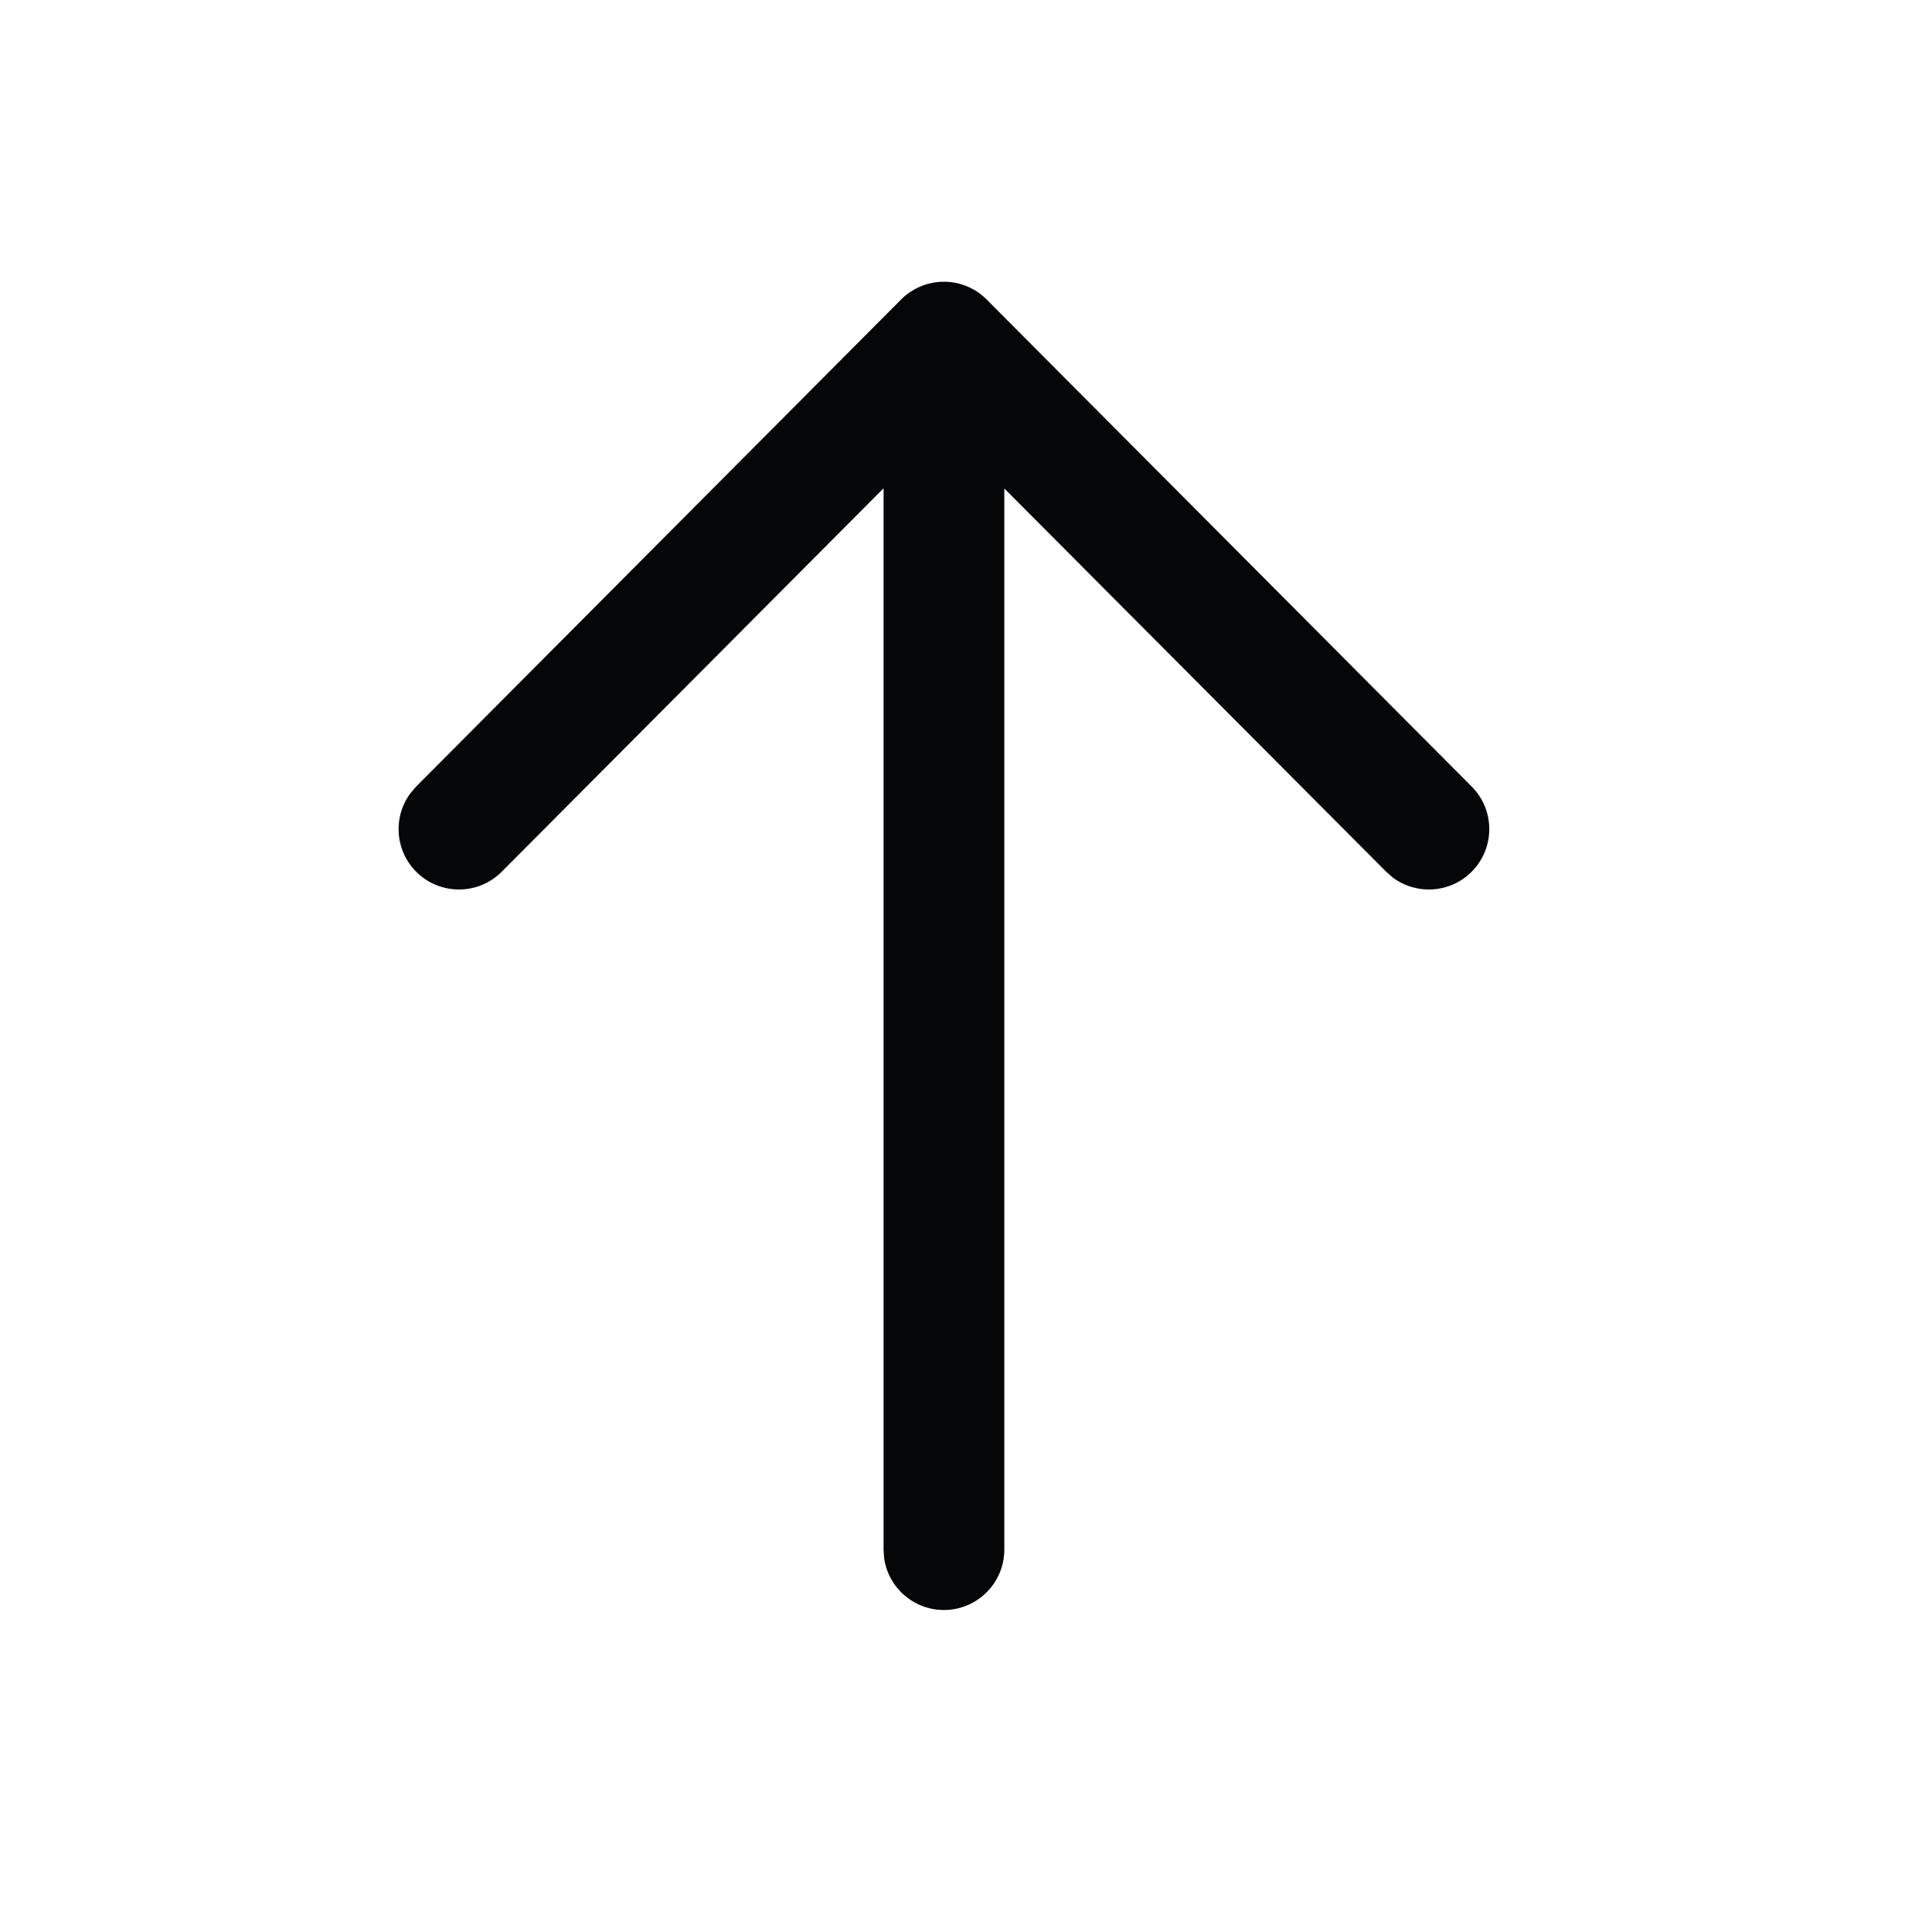 <svg width="30" height="30" viewBox="0 0 30 30" fill="none" xmlns="http://www.w3.org/2000/svg">
<g id="Arrow - Up">
<g id="Iconly/Light-Outline/Arrow---Up">
<g id="Arrow---Up">
<path id="Combined-Shape" d="M14.657 25C14.182 25 13.79 24.647 13.728 24.19L13.72 24.062L13.72 7.582L7.791 13.536C7.426 13.903 6.832 13.904 6.465 13.539C6.132 13.207 6.1 12.686 6.372 12.319L6.462 12.213L13.992 4.651C14.04 4.602 14.093 4.56 14.148 4.525C14.164 4.515 14.181 4.504 14.198 4.495C14.213 4.486 14.229 4.478 14.244 4.47C14.267 4.459 14.29 4.449 14.314 4.44C14.332 4.432 14.35 4.426 14.368 4.42C14.391 4.413 14.415 4.406 14.439 4.401C14.456 4.396 14.472 4.393 14.488 4.39C14.512 4.386 14.538 4.382 14.563 4.38C14.582 4.377 14.602 4.376 14.621 4.375C14.633 4.375 14.645 4.375 14.657 4.375L14.693 4.375C14.712 4.376 14.73 4.377 14.749 4.379L14.657 4.375C14.716 4.375 14.774 4.38 14.83 4.391C14.844 4.393 14.857 4.396 14.871 4.399C14.899 4.406 14.927 4.414 14.953 4.423C14.966 4.427 14.981 4.432 14.995 4.438C15.023 4.449 15.05 4.46 15.076 4.474C15.088 4.48 15.101 4.486 15.114 4.494C15.135 4.505 15.155 4.517 15.174 4.53C15.187 4.539 15.202 4.549 15.216 4.559L15.226 4.568C15.259 4.593 15.291 4.62 15.32 4.65L15.321 4.651L22.852 12.213C23.218 12.58 23.216 13.174 22.849 13.539C22.516 13.871 21.995 13.9 21.628 13.627L21.524 13.536L15.595 7.585L15.595 24.062C15.595 24.58 15.175 25 14.657 25Z" fill="#050608"/>
</g>
</g>
</g>
</svg>
